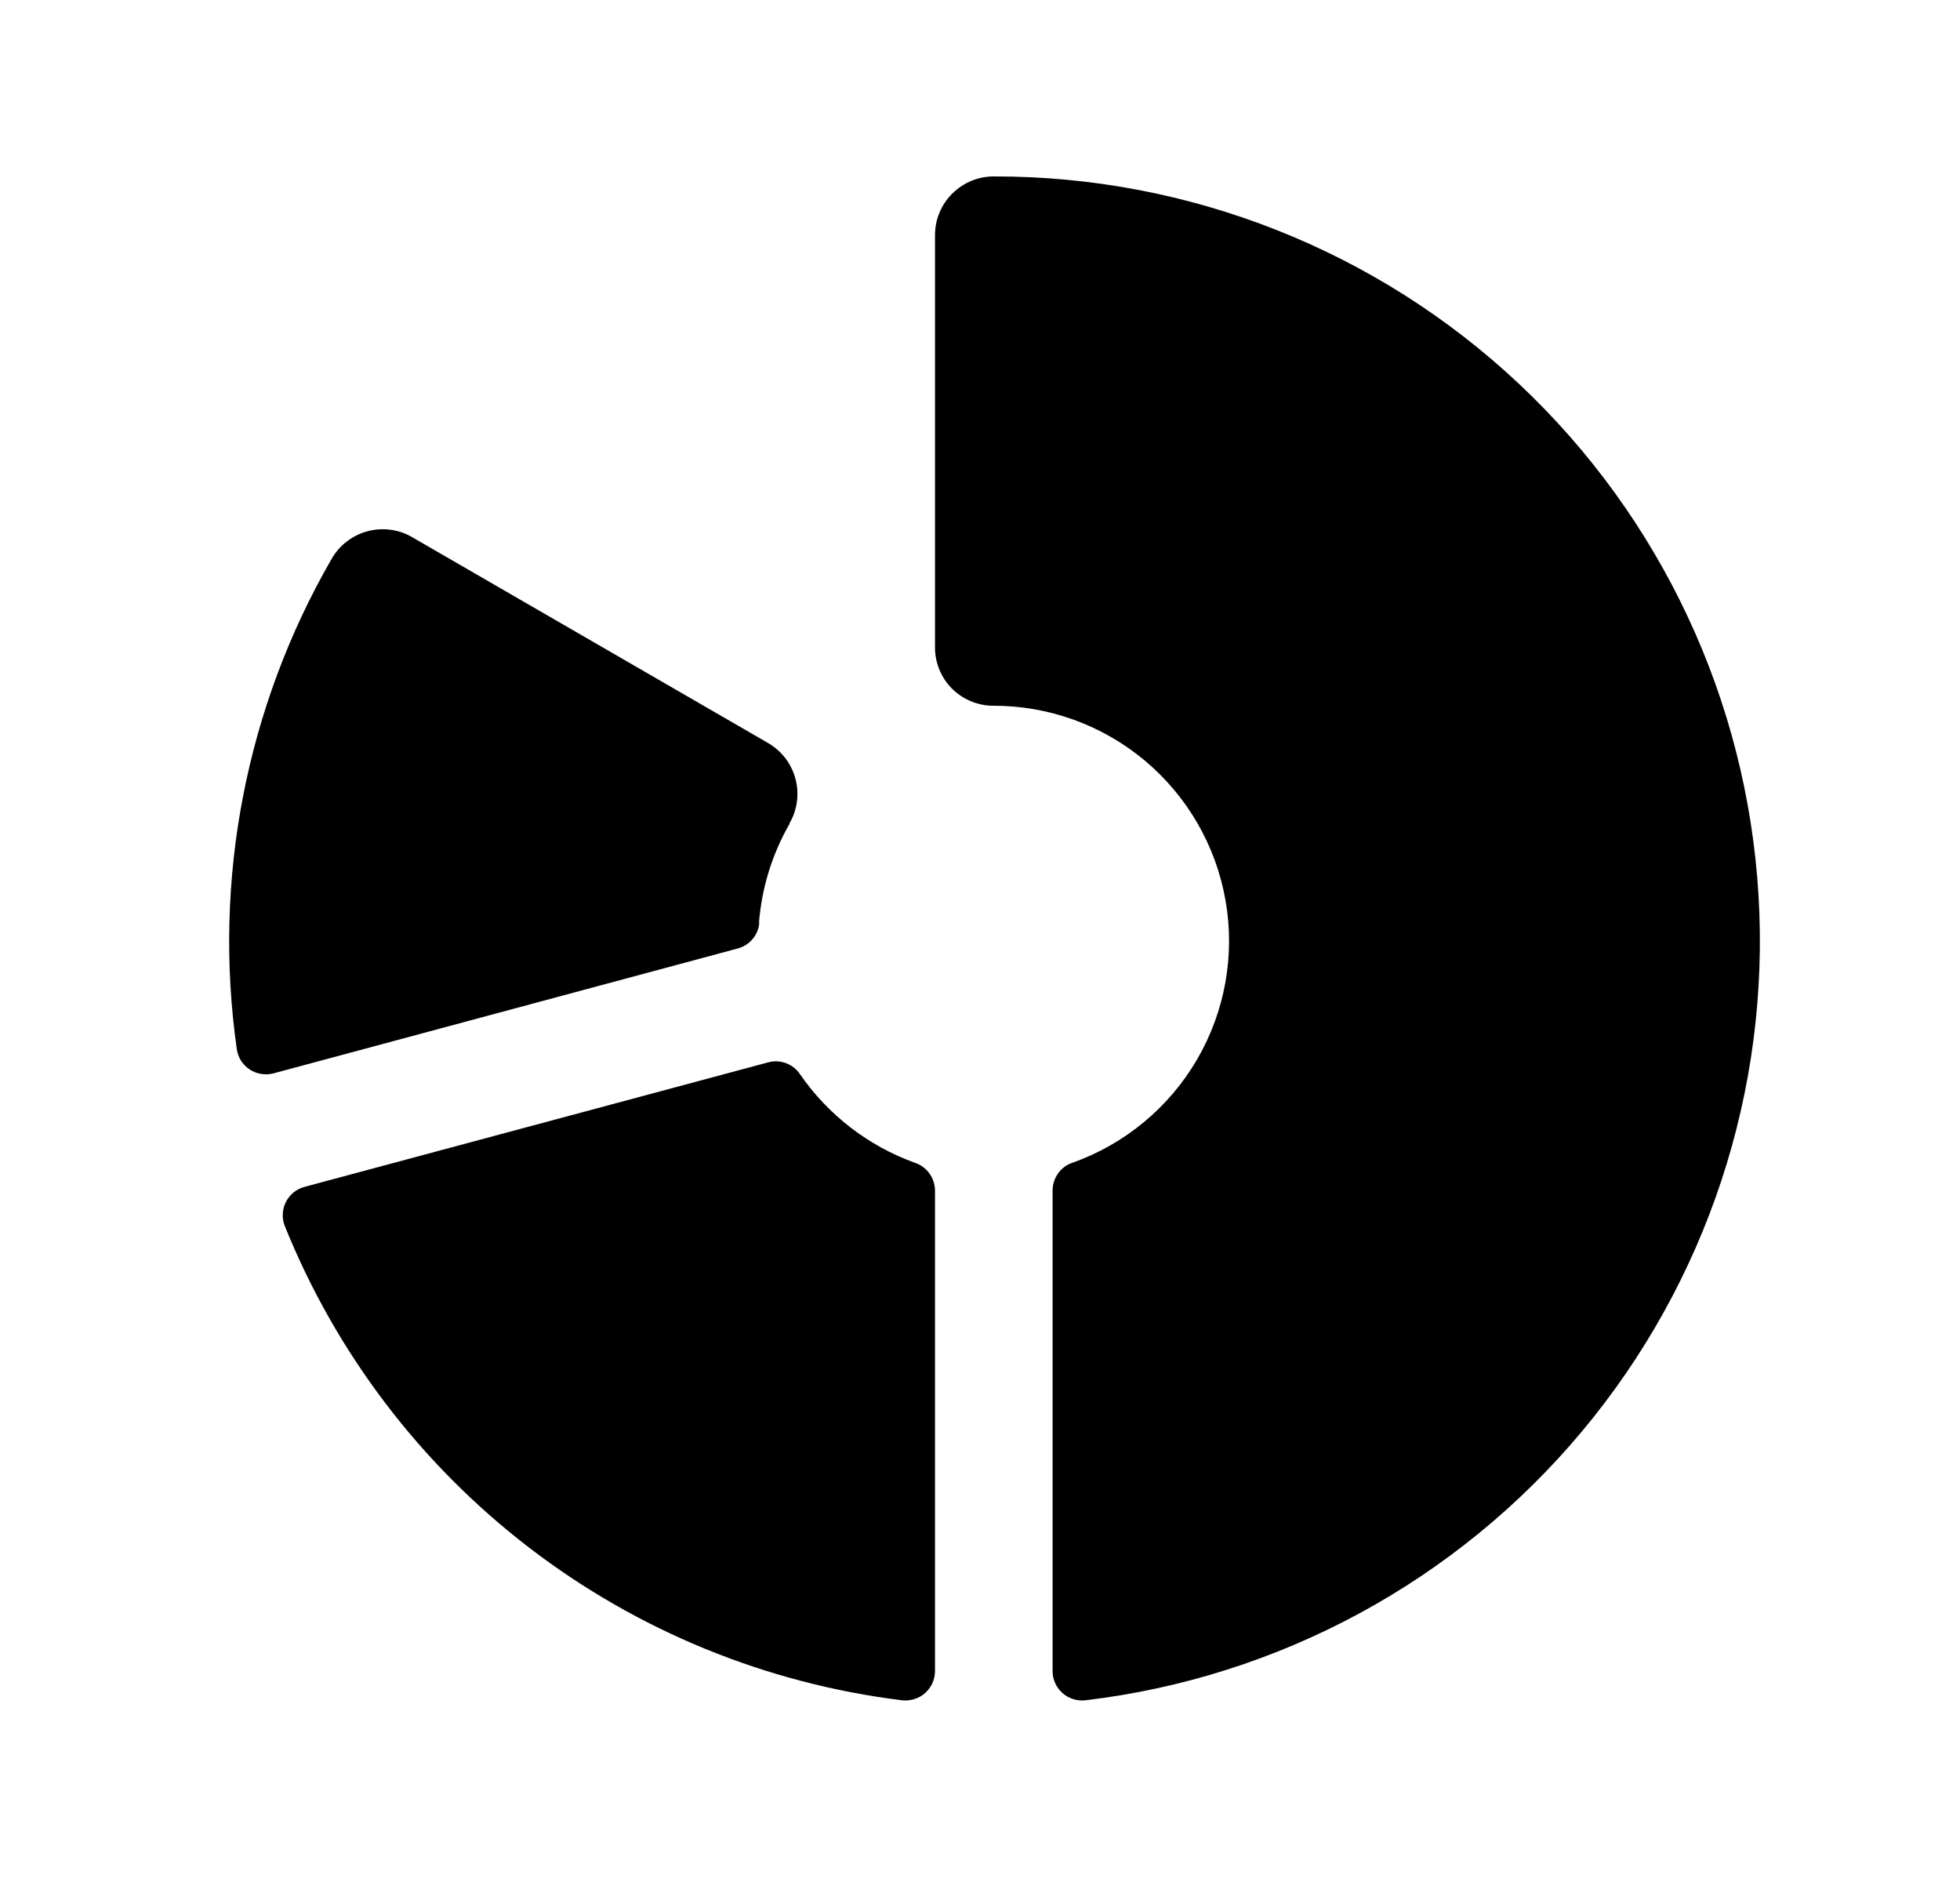 <svg width="25" height="24" viewBox="0 0 25 24" fill="none" xmlns="http://www.w3.org/2000/svg">
<path d="M11.926 15.182V21.308C11.926 21.361 11.915 21.413 11.894 21.462C11.872 21.51 11.841 21.554 11.801 21.589C11.762 21.625 11.715 21.651 11.664 21.667C11.614 21.683 11.56 21.689 11.508 21.683C9.775 21.47 8.13 20.797 6.745 19.733C5.361 18.67 4.286 17.255 3.633 15.636C3.613 15.586 3.604 15.534 3.607 15.481C3.609 15.428 3.623 15.376 3.646 15.329C3.67 15.281 3.704 15.24 3.745 15.206C3.786 15.173 3.834 15.149 3.885 15.135L9.8 13.547C9.875 13.527 9.955 13.531 10.028 13.559C10.102 13.587 10.164 13.637 10.207 13.703C10.566 14.221 11.076 14.614 11.669 14.828C11.743 14.852 11.808 14.9 11.854 14.963C11.9 15.027 11.925 15.103 11.926 15.182ZM12.681 2.25C12.582 2.249 12.484 2.268 12.393 2.305C12.301 2.343 12.218 2.398 12.147 2.468C12.077 2.537 12.021 2.62 11.983 2.712C11.945 2.803 11.926 2.901 11.926 3V8.25C11.924 8.447 12.001 8.637 12.139 8.778C12.278 8.918 12.466 8.998 12.664 9C13.372 8.997 14.059 9.245 14.602 9.699C15.145 10.154 15.51 10.786 15.632 11.484C15.754 12.181 15.625 12.9 15.268 13.512C14.911 14.123 14.349 14.589 13.682 14.827C13.607 14.851 13.542 14.899 13.496 14.963C13.451 15.027 13.426 15.103 13.426 15.182V21.308C13.425 21.36 13.436 21.413 13.458 21.462C13.479 21.51 13.511 21.553 13.55 21.589C13.589 21.624 13.636 21.651 13.687 21.667C13.737 21.683 13.79 21.689 13.843 21.683C16.314 21.39 18.579 20.165 20.176 18.256C21.772 16.348 22.579 13.902 22.43 11.418C22.282 8.935 21.19 6.602 19.377 4.897C17.565 3.193 15.169 2.246 12.681 2.25ZM9.681 11.765C9.716 11.322 9.849 10.892 10.07 10.507V10.5C10.145 10.372 10.179 10.224 10.17 10.076C10.16 9.928 10.107 9.786 10.017 9.668C9.954 9.587 9.876 9.52 9.786 9.469L5.255 6.849C5.17 6.8 5.076 6.768 4.978 6.755C4.88 6.743 4.781 6.749 4.686 6.775C4.591 6.8 4.502 6.845 4.424 6.905C4.345 6.965 4.28 7.04 4.231 7.125C3.14 9.015 2.713 11.216 3.02 13.376C3.027 13.429 3.045 13.48 3.073 13.525C3.102 13.57 3.139 13.608 3.184 13.638C3.228 13.667 3.278 13.687 3.331 13.695C3.383 13.704 3.437 13.701 3.488 13.688L9.415 12.094C9.489 12.073 9.554 12.031 9.602 11.972C9.651 11.913 9.68 11.841 9.685 11.765H9.681Z" fill="black" style="fill:black;fill-opacity:1;"/>
</svg>
